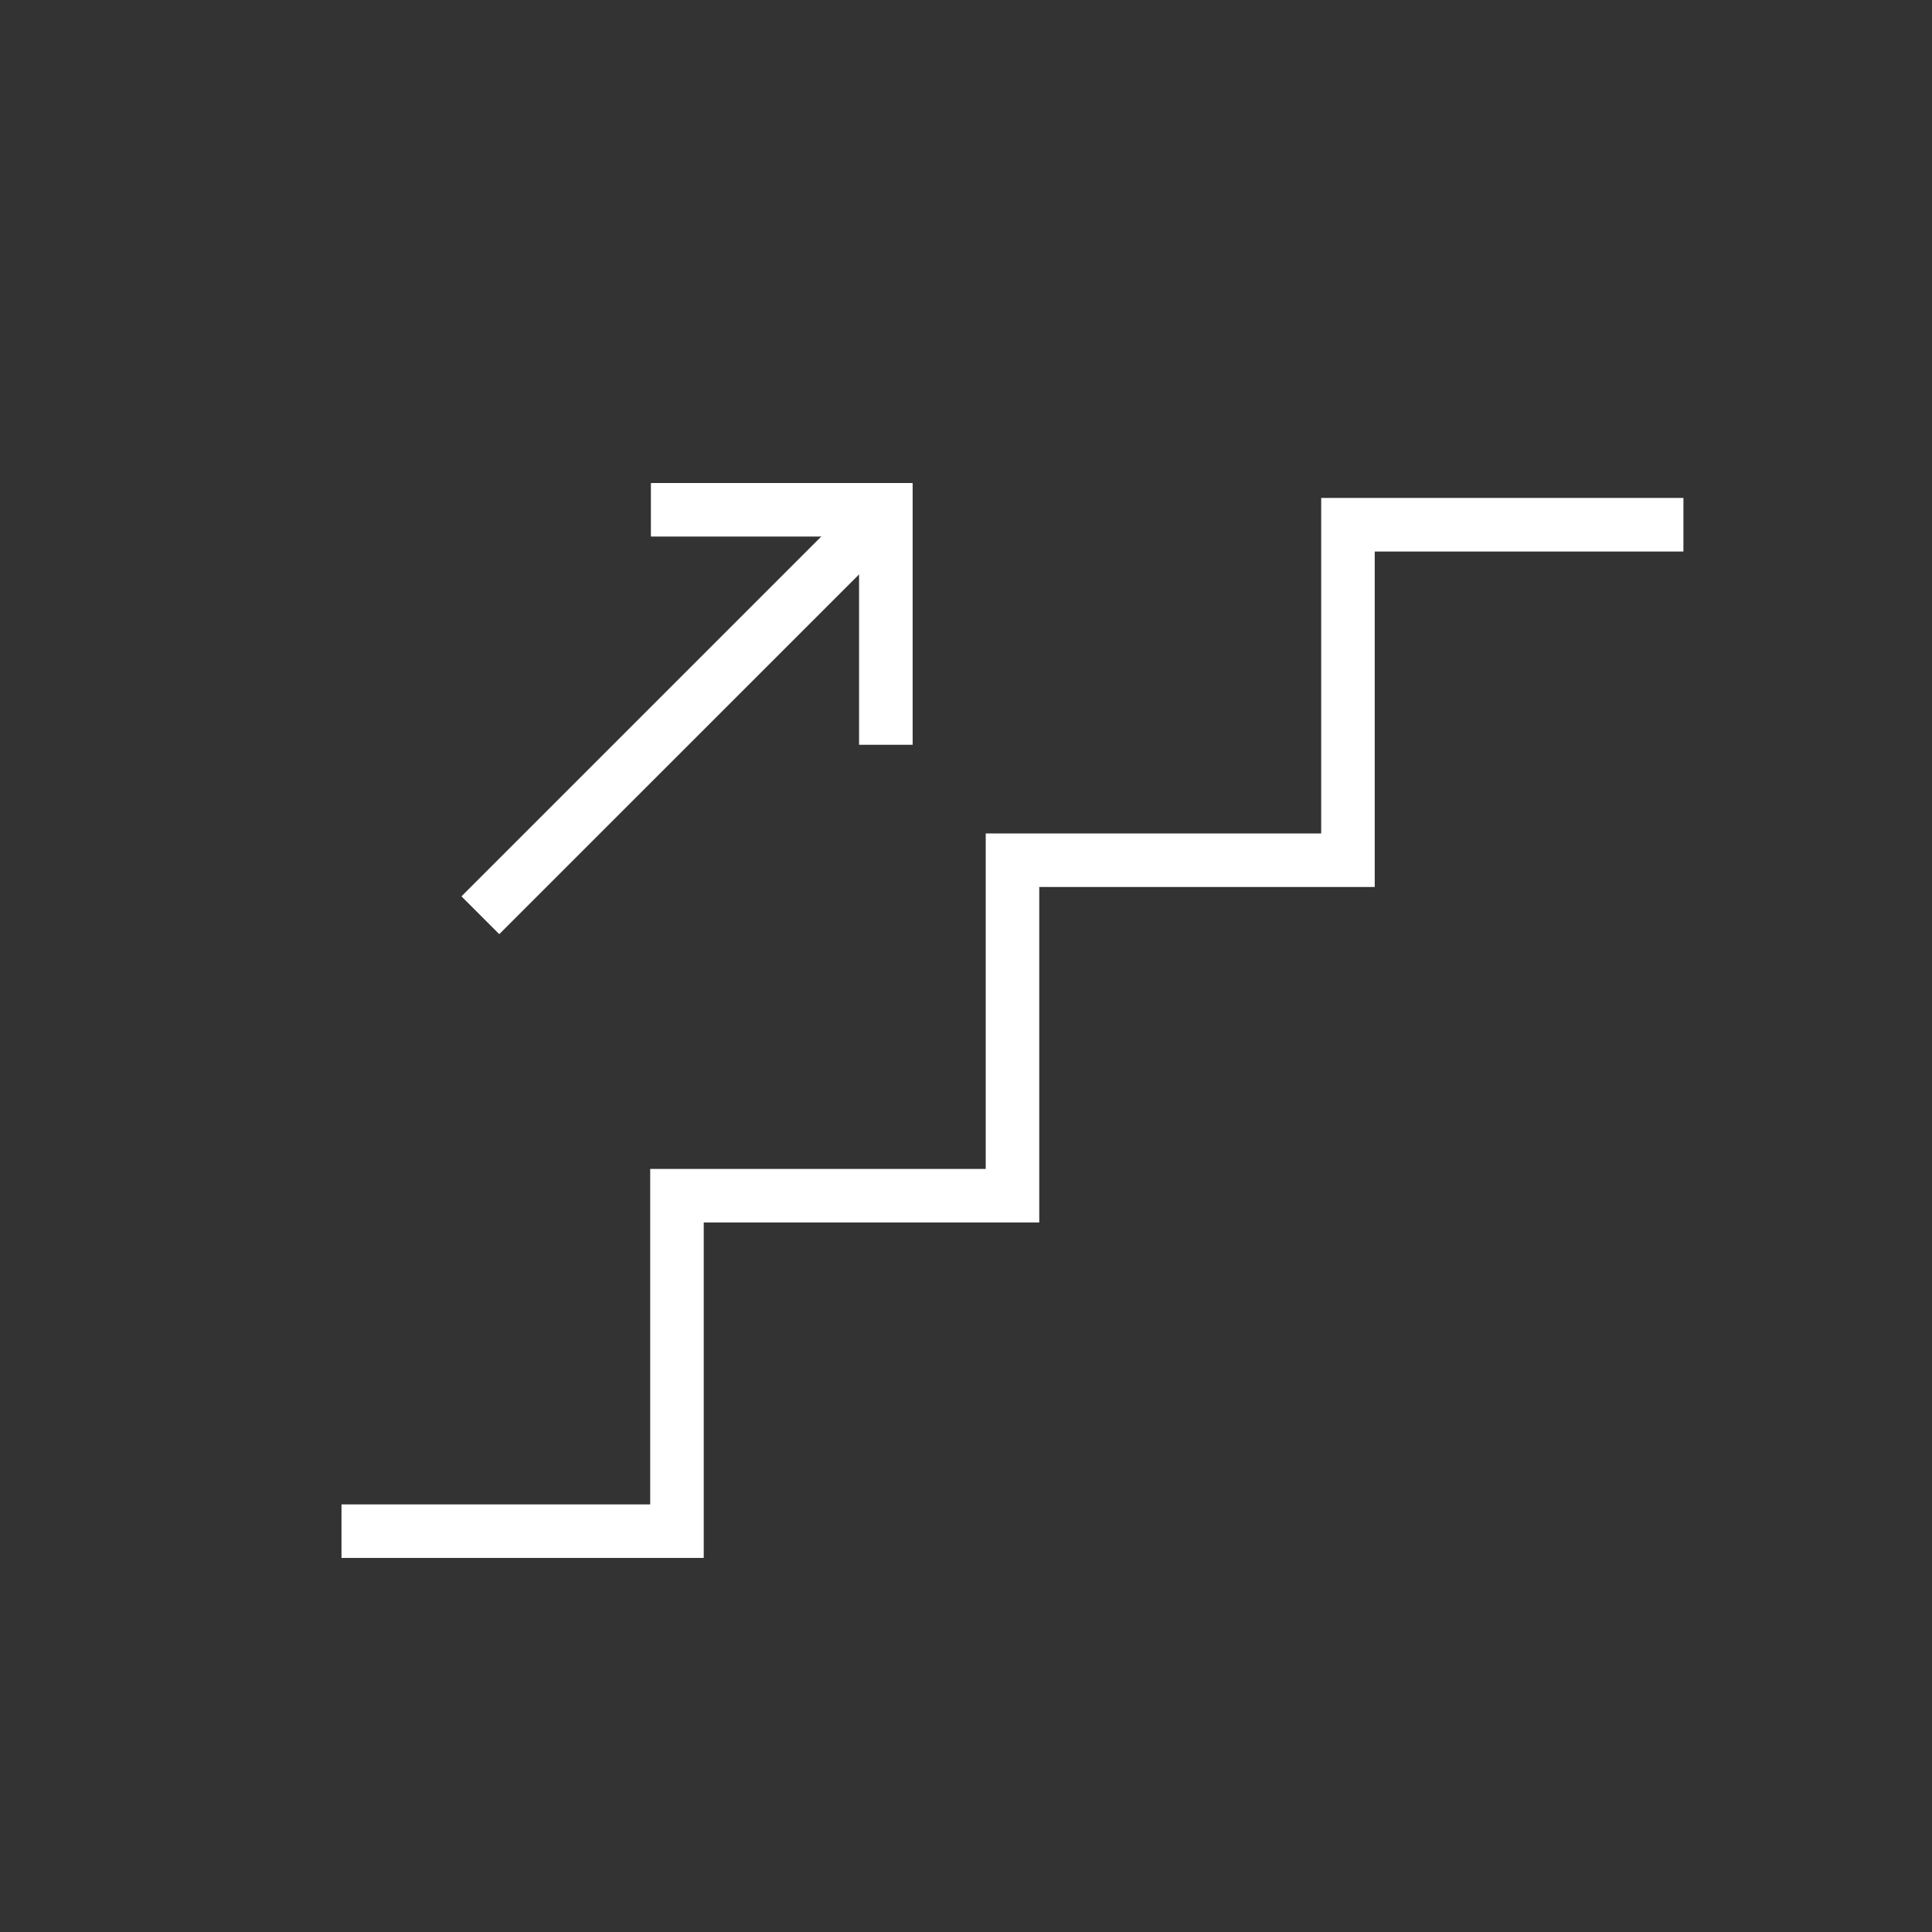 <?xml version="1.0" encoding="UTF-8"?>
<!DOCTYPE svg PUBLIC "-//W3C//DTD SVG 1.1//EN" "http://www.w3.org/Graphics/SVG/1.1/DTD/svg11.dtd">
<!-- Creator: CorelDRAW 2019 (64-Bit) -->
<svg xmlns="http://www.w3.org/2000/svg" xml:space="preserve" width="55mm" height="55mm" version="1.1" style="shape-rendering:geometricPrecision; text-rendering:geometricPrecision; image-rendering:optimizeQuality; fill-rule:evenodd; clip-rule:evenodd"
viewBox="0 0 365.3 365.3"
 xmlns:xlink="http://www.w3.org/1999/xlink">
 <rect x="0" y="0" width="365.3" height="365.3" fill="#333333" stroke="none"/>
 <defs>
  <style type="text/css">
   <![CDATA[
    .fil0 {fill:none}
    .fil1 {fill:white;fill-rule:nonzero}
   ]]>
  </style>
 </defs>
 <g id="Warstwa_x0020_1">
  <g id="_1890955698592">
   <g>
    <rect class="fil0" x="0" y="0" width="365.3" height="365.3"/>
   </g>
   <g>
    <polygon class="fil1" points="318.3,104.28 259.93,104.28 259.93,167.71 196.5,167.71 196.5,231.14 133.06,231.14 133.06,294.57 64.57,294.57 64.57,284.45 122.94,284.45 122.94,221.02 186.38,221.02 186.38,157.59 249.81,157.59 249.81,94.15 318.3,94.15 "/>
    <polygon class="fil1" points="168.12,102.92 94.4,176.63 87.25,169.48 160.97,95.76 "/>
    <polygon class="fil1" points="162.43,140.82 162.43,101.45 123.07,101.45 123.07,91.33 172.56,91.33 172.56,140.82 "/>
   </g>
  </g>
 </g>
</svg>

